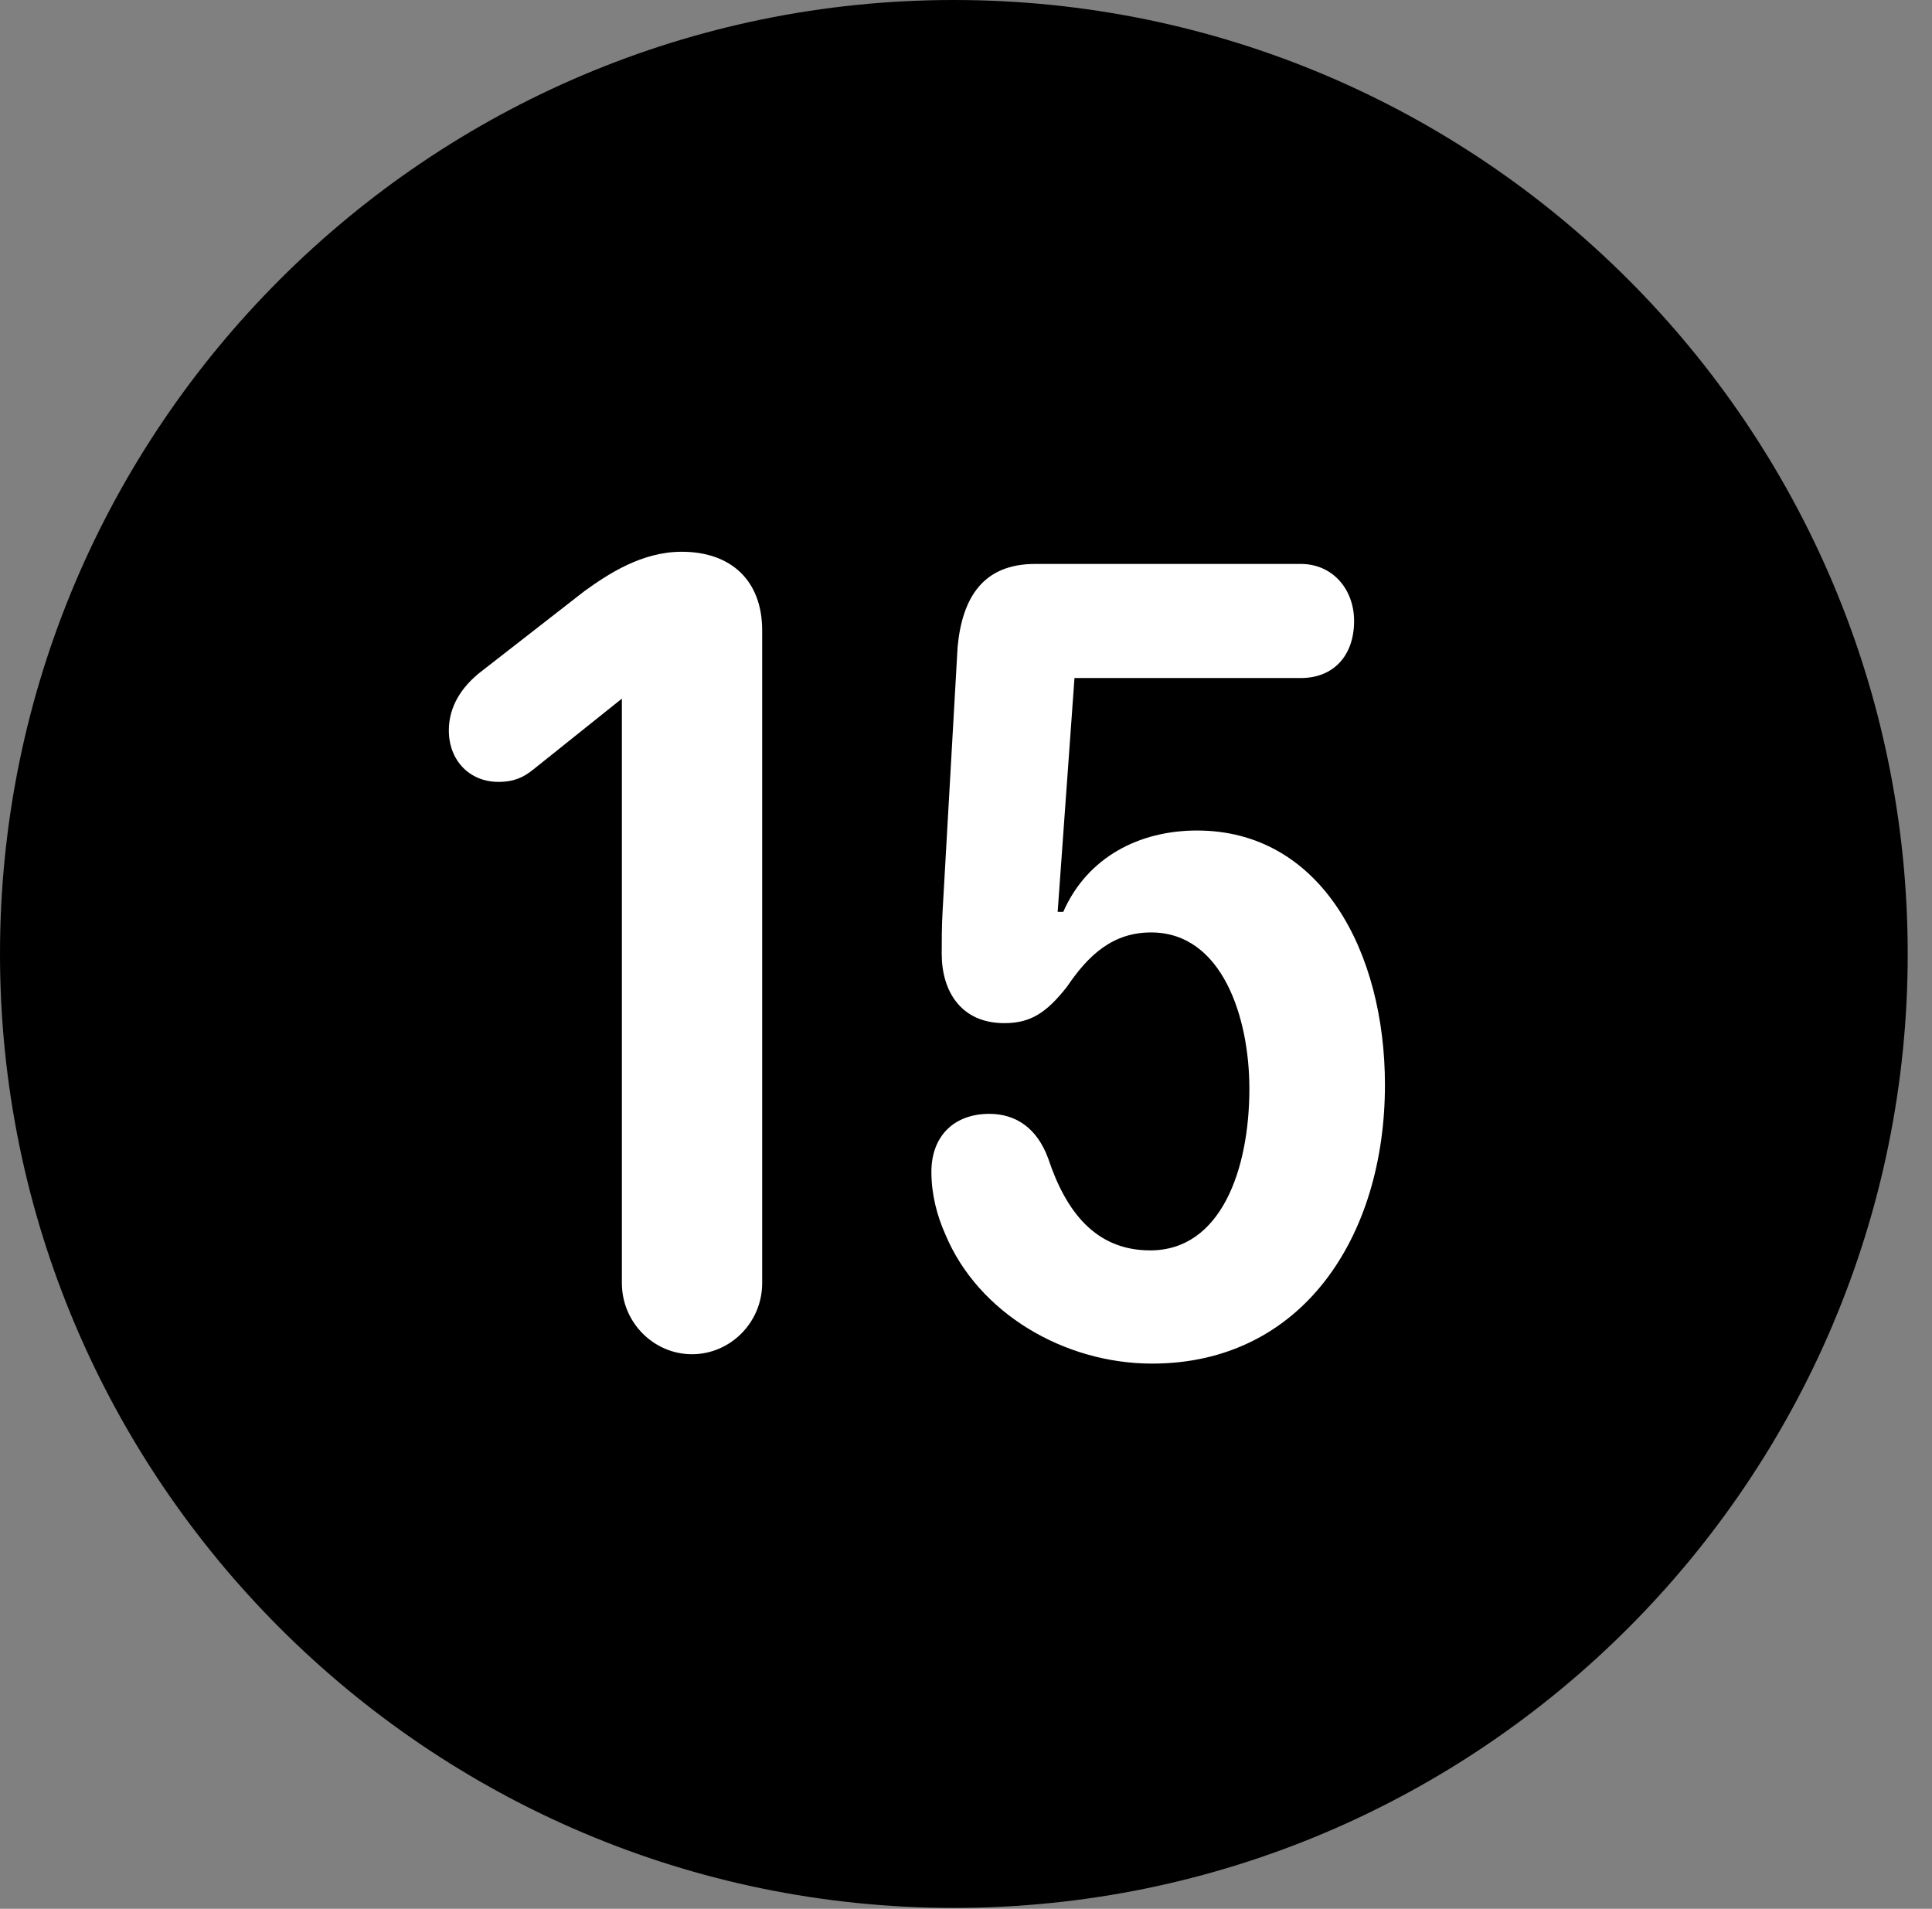<svg version="1.1" xmlns="http://www.w3.org/2000/svg" xmlns:xlink="http://www.w3.org/1999/xlink" viewBox="0 0 28.246 27.904">
 <rect x="0" y="0" width="28.246" height="27.904" fill="#808080" stroke="none"/>
 <g>
  
  <path d="M13.945 27.891C21.643 27.891 27.891 21.629 27.891 13.945C27.891 6.248 21.643 0 13.945 0C6.262 0 0 6.248 0 13.945C0 21.629 6.262 27.891 13.945 27.891Z" style="fill:hsl(0 0 0/0.85)"></path>
  <path d="M10.117 19.797C9.557 19.797 9.092 19.332 9.092 18.758L9.092 10.213L7.793 11.252C7.656 11.361 7.52 11.43 7.287 11.43C6.863 11.43 6.562 11.115 6.562 10.678C6.562 10.309 6.768 10.035 7 9.844L8.545 8.641C8.887 8.395 9.379 8.066 9.967 8.066C10.691 8.066 11.143 8.49 11.143 9.215L11.143 18.758C11.143 19.332 10.678 19.797 10.117 19.797ZM16.844 19.934C15.559 19.934 14.301 19.195 13.822 18.047C13.699 17.773 13.617 17.459 13.617 17.131C13.617 16.611 13.945 16.283 14.465 16.283C14.848 16.283 15.162 16.488 15.326 16.939C15.586 17.719 16.023 18.279 16.816 18.279C17.855 18.279 18.266 17.09 18.266 15.914C18.266 14.875 17.869 13.631 16.83 13.631C16.27 13.631 15.914 13.959 15.6 14.424C15.299 14.807 15.066 14.957 14.684 14.957C14.041 14.957 13.768 14.479 13.768 13.945C13.768 13.754 13.768 13.535 13.781 13.316L14 9.461C14.068 8.723 14.383 8.244 15.135 8.244L19.018 8.244C19.482 8.244 19.797 8.613 19.797 9.078C19.797 9.584 19.496 9.912 19.018 9.912L15.709 9.912L15.463 13.33L15.545 13.33C15.9 12.523 16.666 12.141 17.5 12.141C19.318 12.141 20.248 13.918 20.248 15.859C20.248 18.088 19.031 19.934 16.844 19.934Z" style="fill:white"></path>
 </g>
</svg>